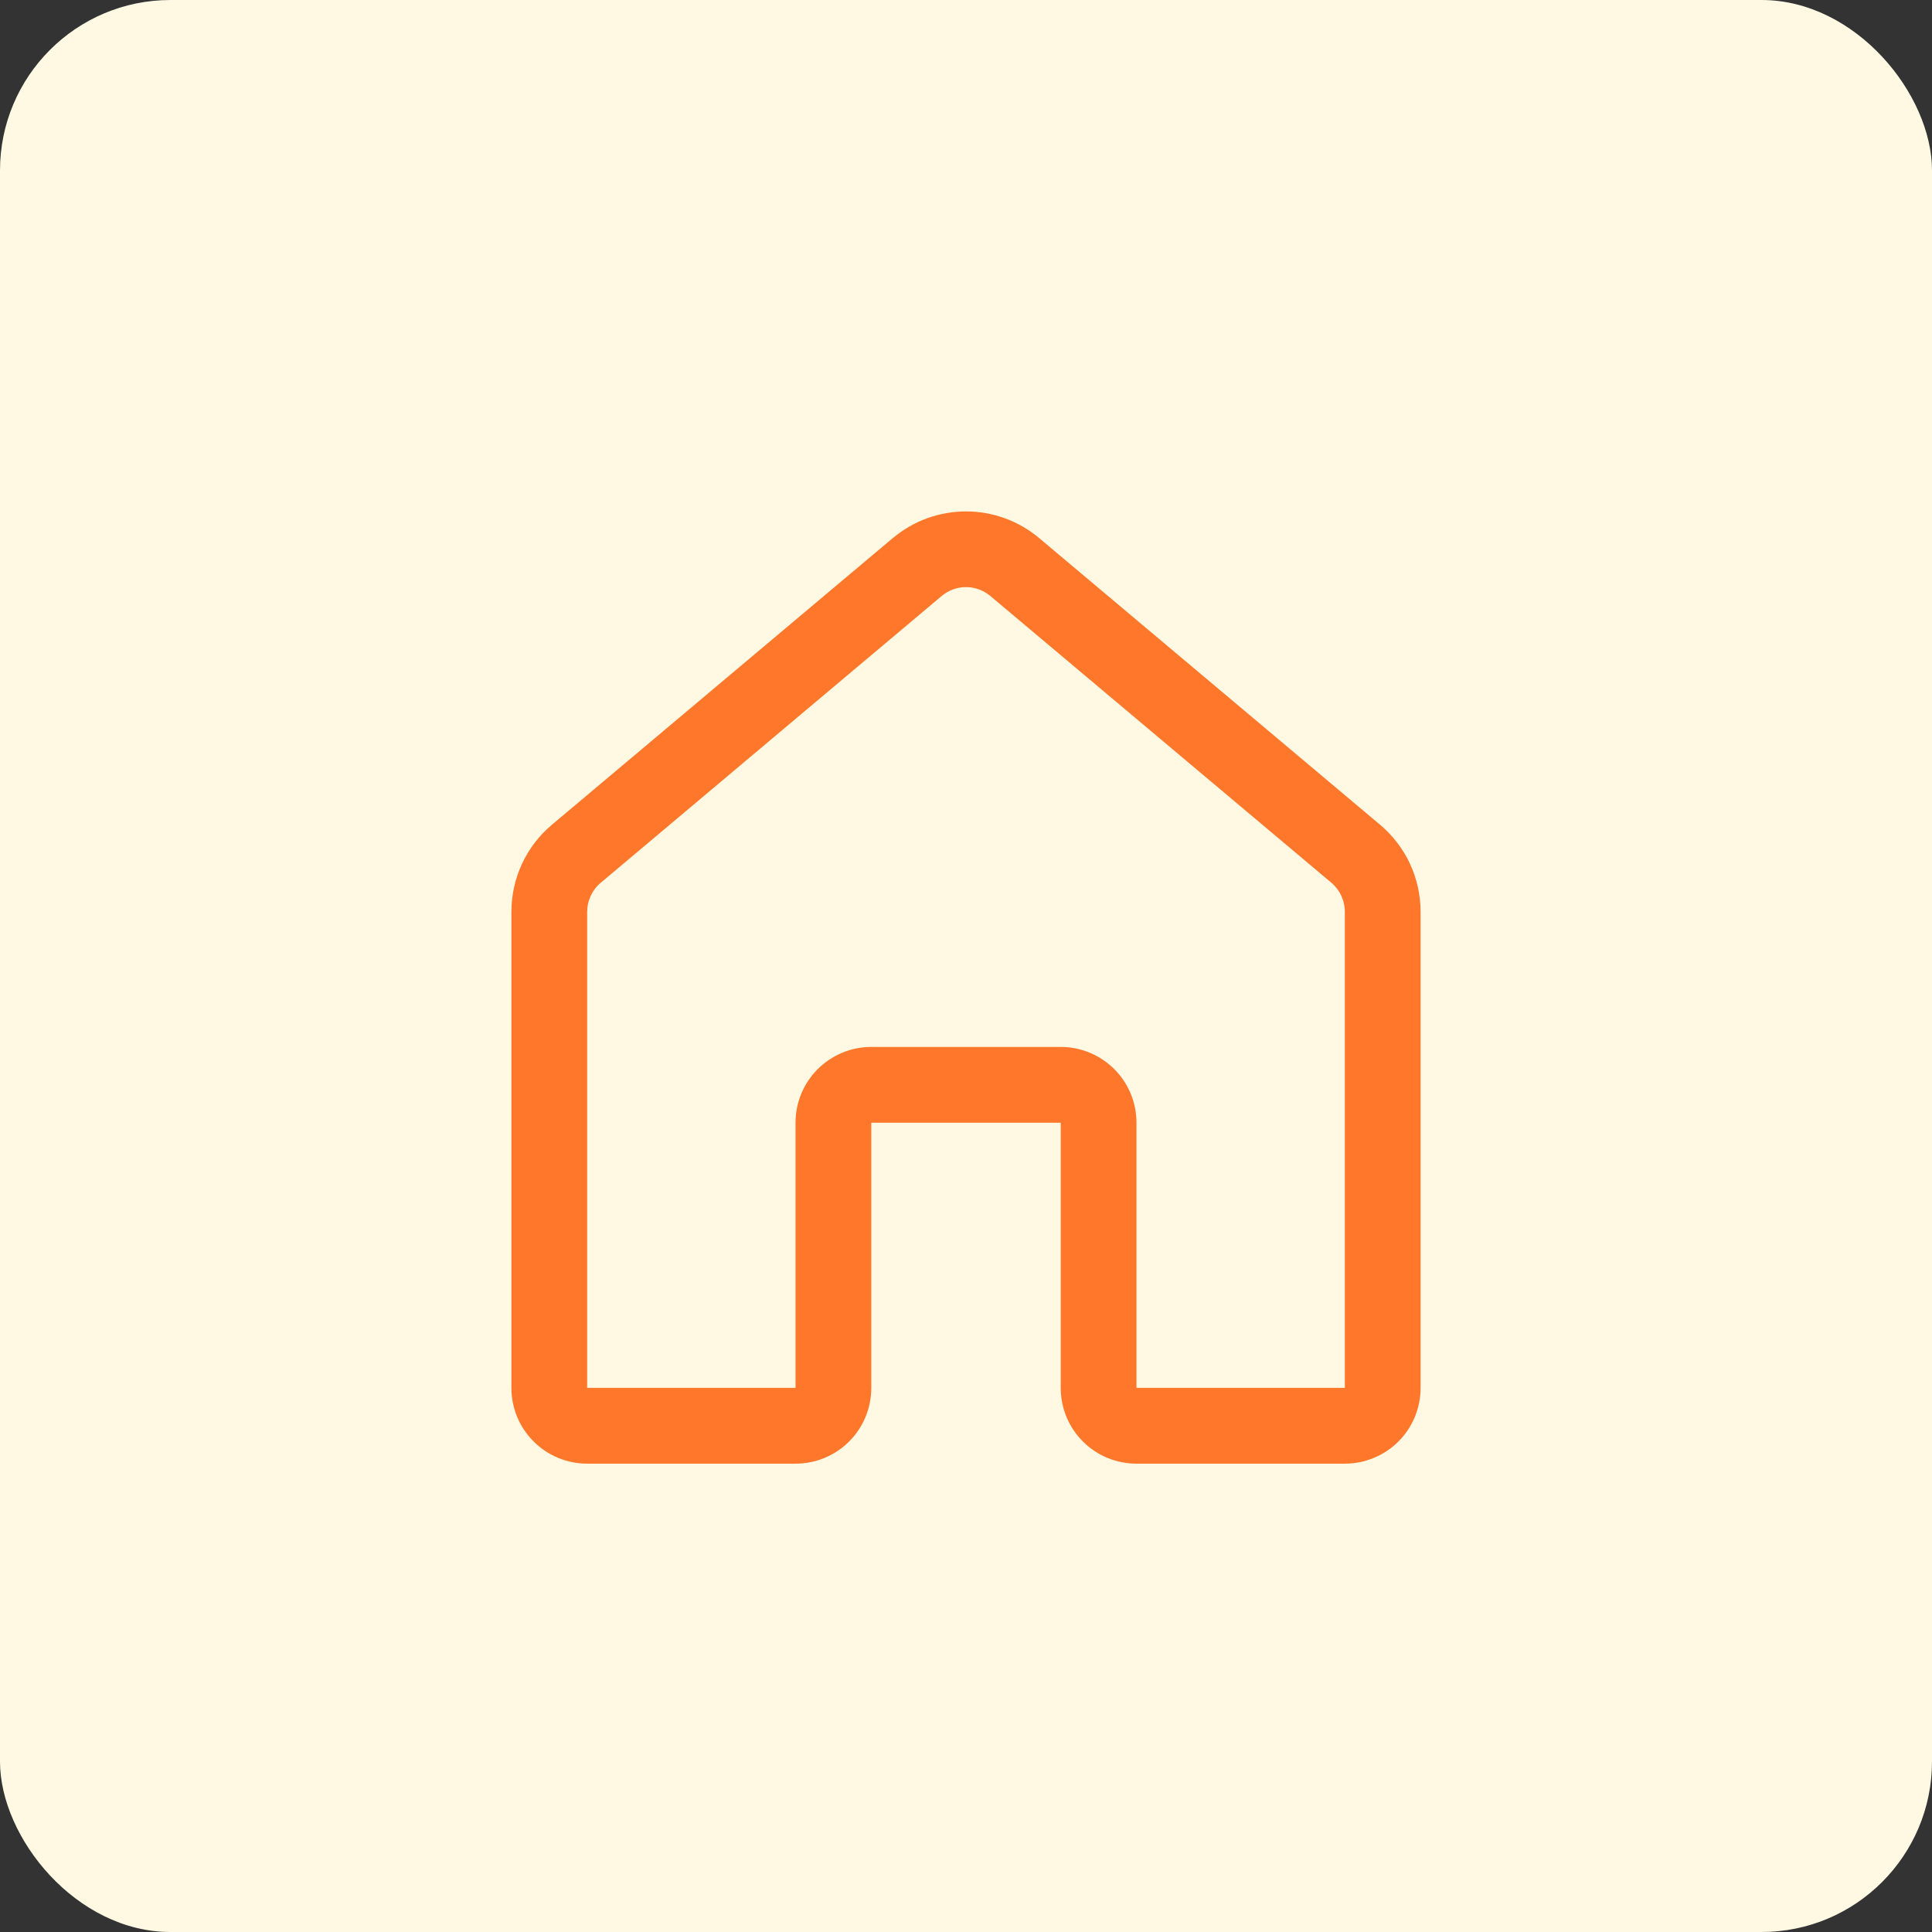 <svg width="34" height="34" viewBox="0 0 34 34" fill="none" xmlns="http://www.w3.org/2000/svg">
<rect x="0" y="0" width="34" height="34" fill="#333333" stroke="none"/>
<rect width="34" height="34" rx="3" fill="#FFF9E3"/>
<path d="M15.713 9.469C16.074 9.166 16.529 9 17 9C17.471 9 17.926 9.166 18.287 9.469L24.287 14.514C24.51 14.702 24.69 14.936 24.813 15.2C24.936 15.465 25 15.753 25 16.045V24.425C25 24.779 24.86 25.118 24.61 25.368C24.359 25.618 24.02 25.758 23.667 25.758H20C19.646 25.758 19.307 25.618 19.057 25.368C18.807 25.118 18.667 24.779 18.667 24.425V19.758H15.333V24.425C15.333 24.779 15.193 25.118 14.943 25.368C14.693 25.618 14.354 25.758 14 25.758H10.333C9.98 25.758 9.641 25.618 9.391 25.368C9.14 25.118 9 24.779 9 24.425V16.044C9 15.752 9.064 15.464 9.187 15.2C9.31 14.935 9.49 14.701 9.713 14.514L15.713 9.468V9.469ZM17.429 10.489C17.309 10.388 17.157 10.332 17 10.332C16.843 10.332 16.691 10.388 16.571 10.489L10.571 15.536C10.496 15.598 10.437 15.676 10.396 15.764C10.355 15.851 10.334 15.947 10.333 16.044V24.424H14V19.758C14 19.404 14.14 19.065 14.39 18.815C14.641 18.565 14.98 18.424 15.333 18.424H18.667C19.02 18.424 19.359 18.565 19.61 18.815C19.86 19.065 20 19.404 20 19.758V24.424H23.667V16.044C23.667 15.947 23.645 15.851 23.604 15.763C23.563 15.675 23.504 15.597 23.429 15.534L17.429 10.489Z" fill="#FF772A"/>
</svg>
